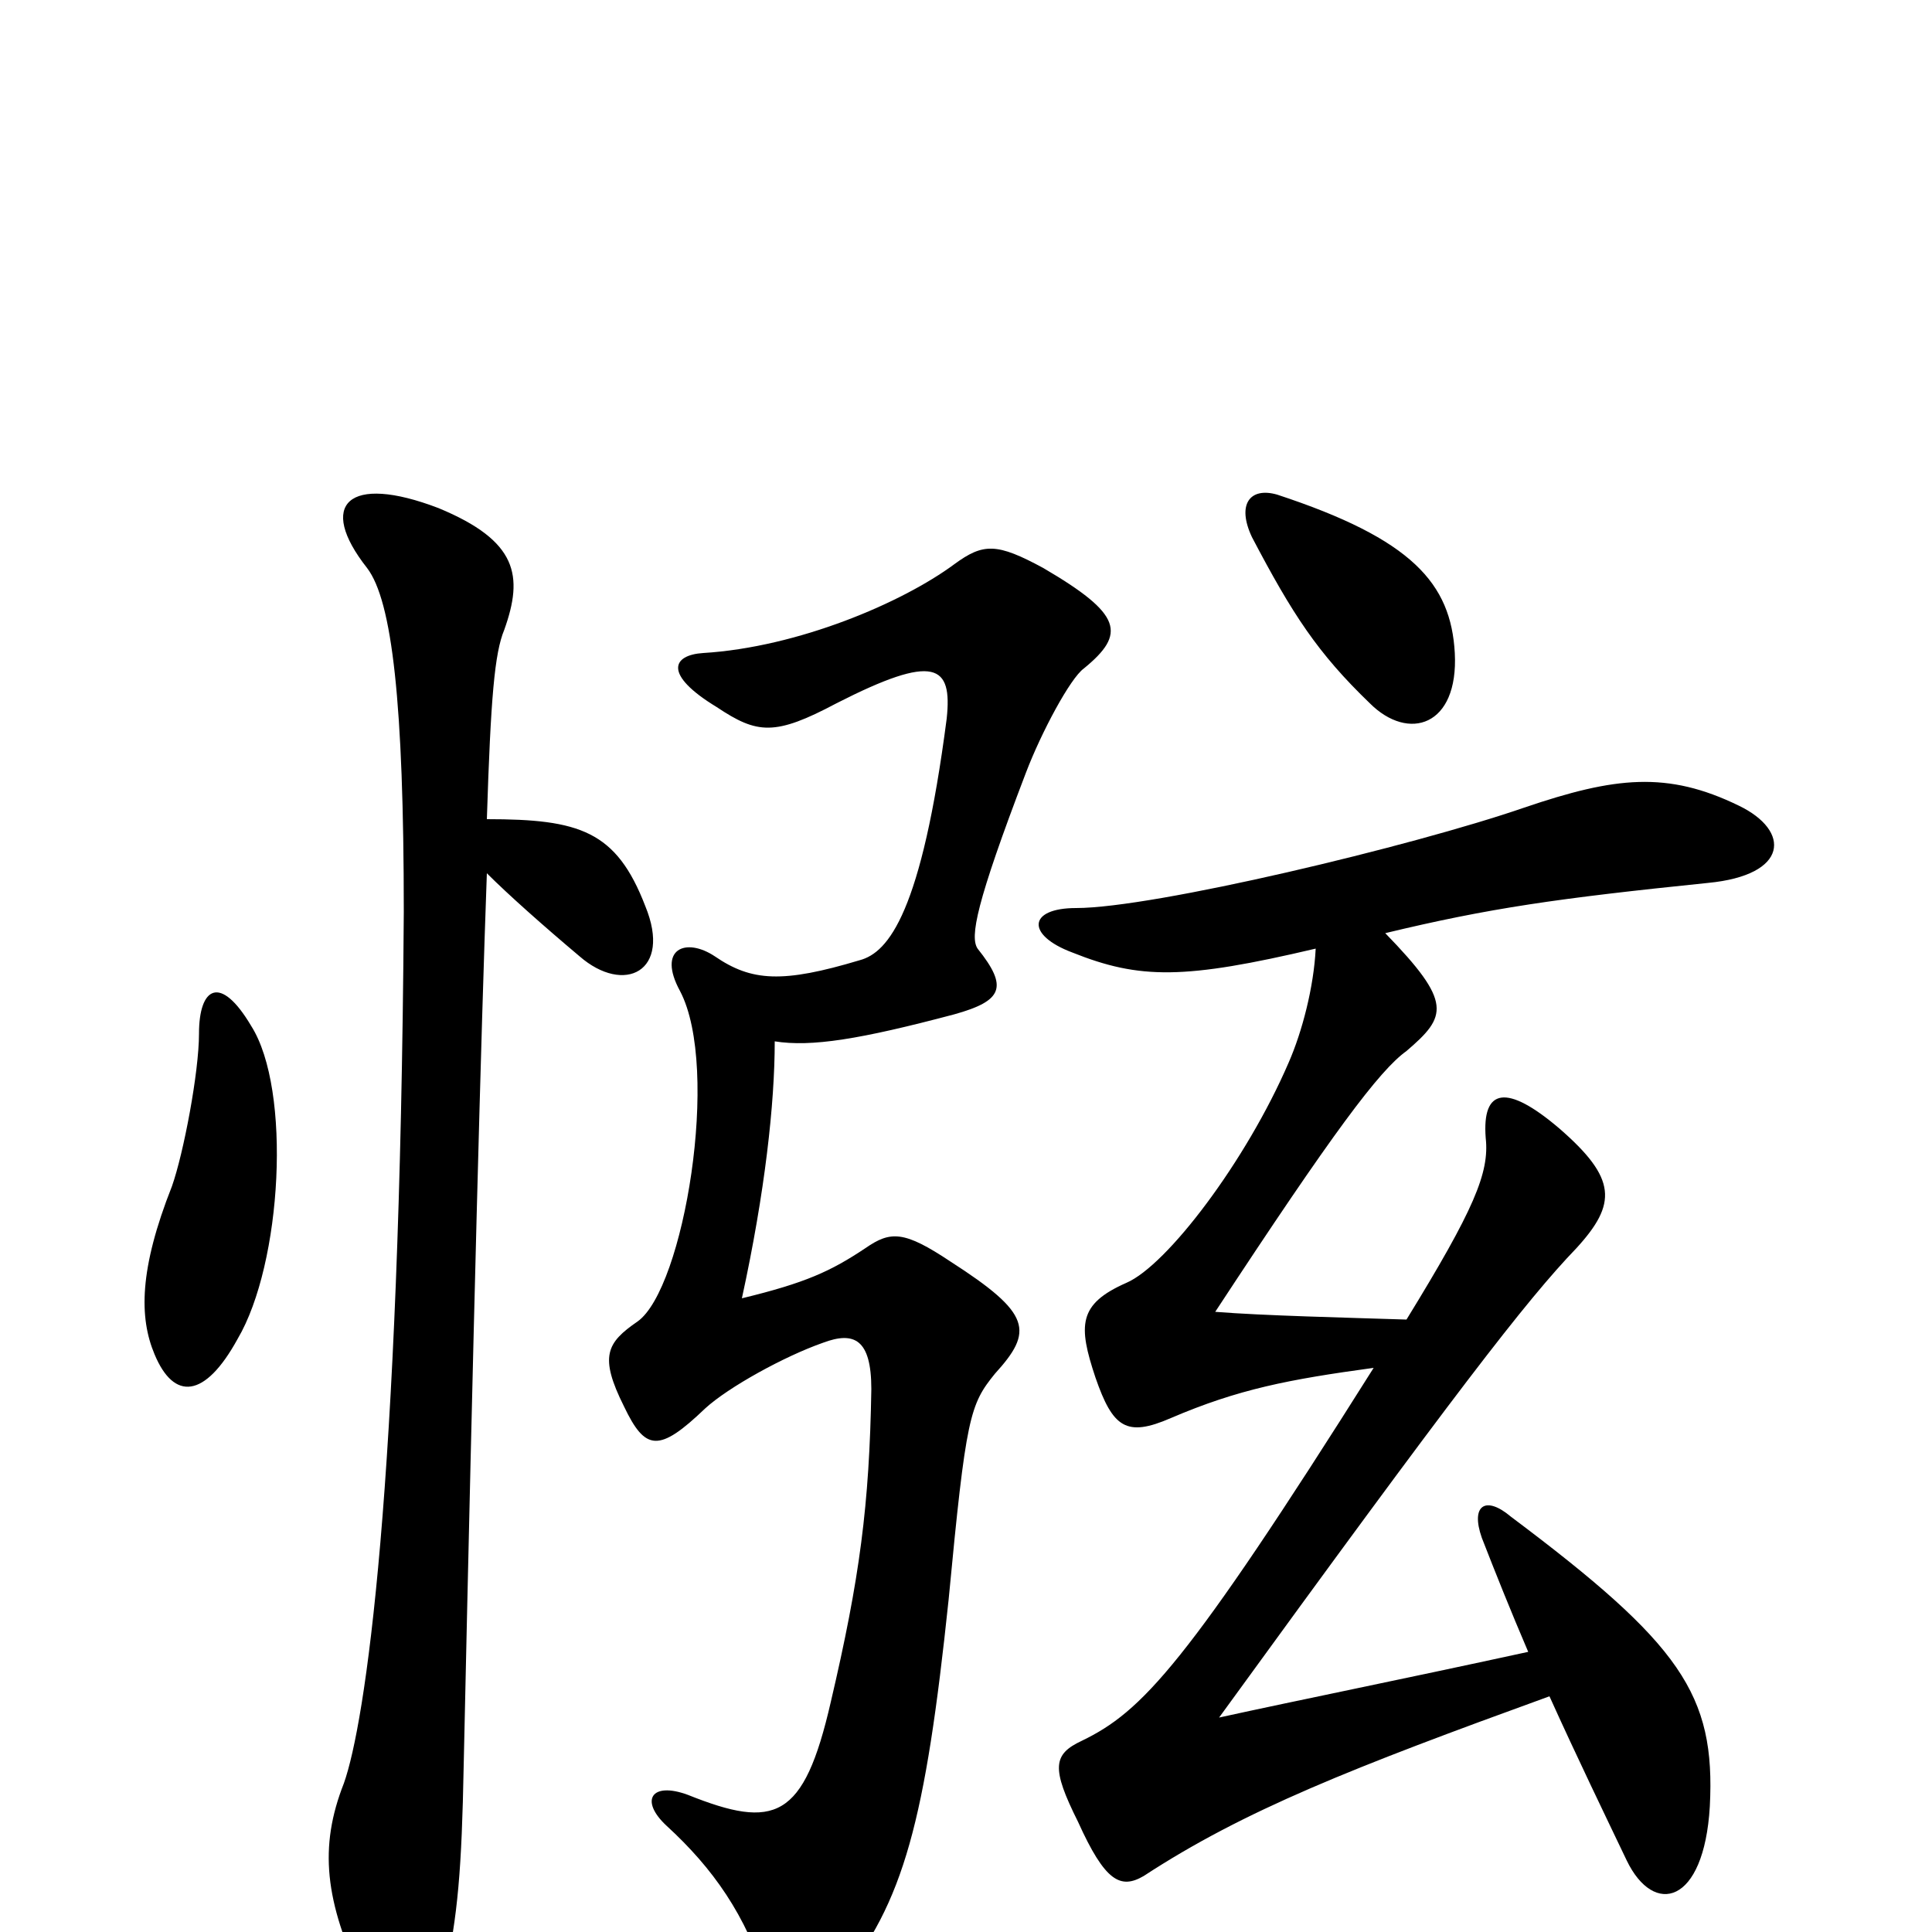<svg xmlns="http://www.w3.org/2000/svg" viewBox="0 -1000 1000 1000">
	<path fill="#000000" d="M252 -548C263 -537 281 -521 300 -505C323 -485 348 -497 334 -531C319 -570 300 -576 252 -576C254 -639 256 -662 261 -674C271 -702 268 -720 227 -737C180 -755 164 -739 190 -706C203 -689 209 -636 209 -528C207 -228 189 -108 178 -77C165 -44 168 -16 188 26C204 60 221 61 230 23C237 -8 239 -33 240 -86C245 -315 249 -466 252 -548ZM130 -469C114 -496 103 -489 103 -465C103 -445 95 -403 89 -386C72 -343 72 -318 80 -299C90 -275 106 -276 123 -307C146 -346 151 -436 130 -469ZM561 -654C583 -672 581 -682 540 -706C516 -719 509 -719 494 -708C467 -688 413 -665 364 -662C348 -661 343 -651 371 -634C392 -620 401 -619 433 -636C484 -662 493 -656 490 -628C477 -528 460 -507 445 -503C405 -491 389 -492 370 -505C355 -515 340 -509 352 -487C373 -447 354 -333 330 -316C314 -305 310 -298 323 -272C334 -249 341 -248 365 -271C377 -282 406 -298 426 -305C442 -311 451 -307 451 -281C450 -221 445 -183 430 -119C416 -58 401 -53 356 -71C337 -78 331 -68 345 -55C369 -33 386 -9 397 26C404 47 415 48 434 26C468 -15 479 -58 491 -172C500 -267 502 -273 515 -289C535 -311 534 -320 492 -347C468 -363 461 -363 448 -354C430 -342 417 -336 384 -328C396 -383 401 -429 401 -461C420 -458 445 -462 494 -475C519 -482 522 -489 506 -509C502 -515 505 -532 531 -600C539 -621 554 -649 561 -654ZM753 -662C751 -698 731 -721 661 -744C647 -748 640 -739 648 -722C669 -682 682 -662 709 -636C729 -616 755 -624 753 -662ZM791 -145C722 -130 672 -120 631 -111C753 -279 790 -327 816 -354C837 -377 837 -390 807 -416C780 -439 767 -437 769 -411C771 -393 763 -374 728 -317C697 -318 654 -319 629 -321C690 -414 714 -446 728 -456C749 -474 752 -481 717 -517C771 -530 806 -535 884 -543C926 -547 927 -570 900 -583C863 -601 836 -598 789 -582C731 -562 597 -530 557 -530C532 -530 531 -516 555 -507C590 -493 613 -493 681 -509C680 -489 674 -466 667 -450C645 -399 604 -345 583 -336C558 -325 558 -314 567 -287C576 -261 583 -256 606 -266C641 -281 667 -286 711 -292C614 -138 591 -114 560 -99C545 -92 544 -85 558 -57C572 -26 580 -22 592 -29C644 -63 700 -85 802 -122C816 -91 831 -60 842 -37C856 -8 882 -14 885 -65C888 -123 870 -149 782 -215C769 -226 761 -221 767 -204C774 -186 782 -166 791 -145Z"/>
</svg>